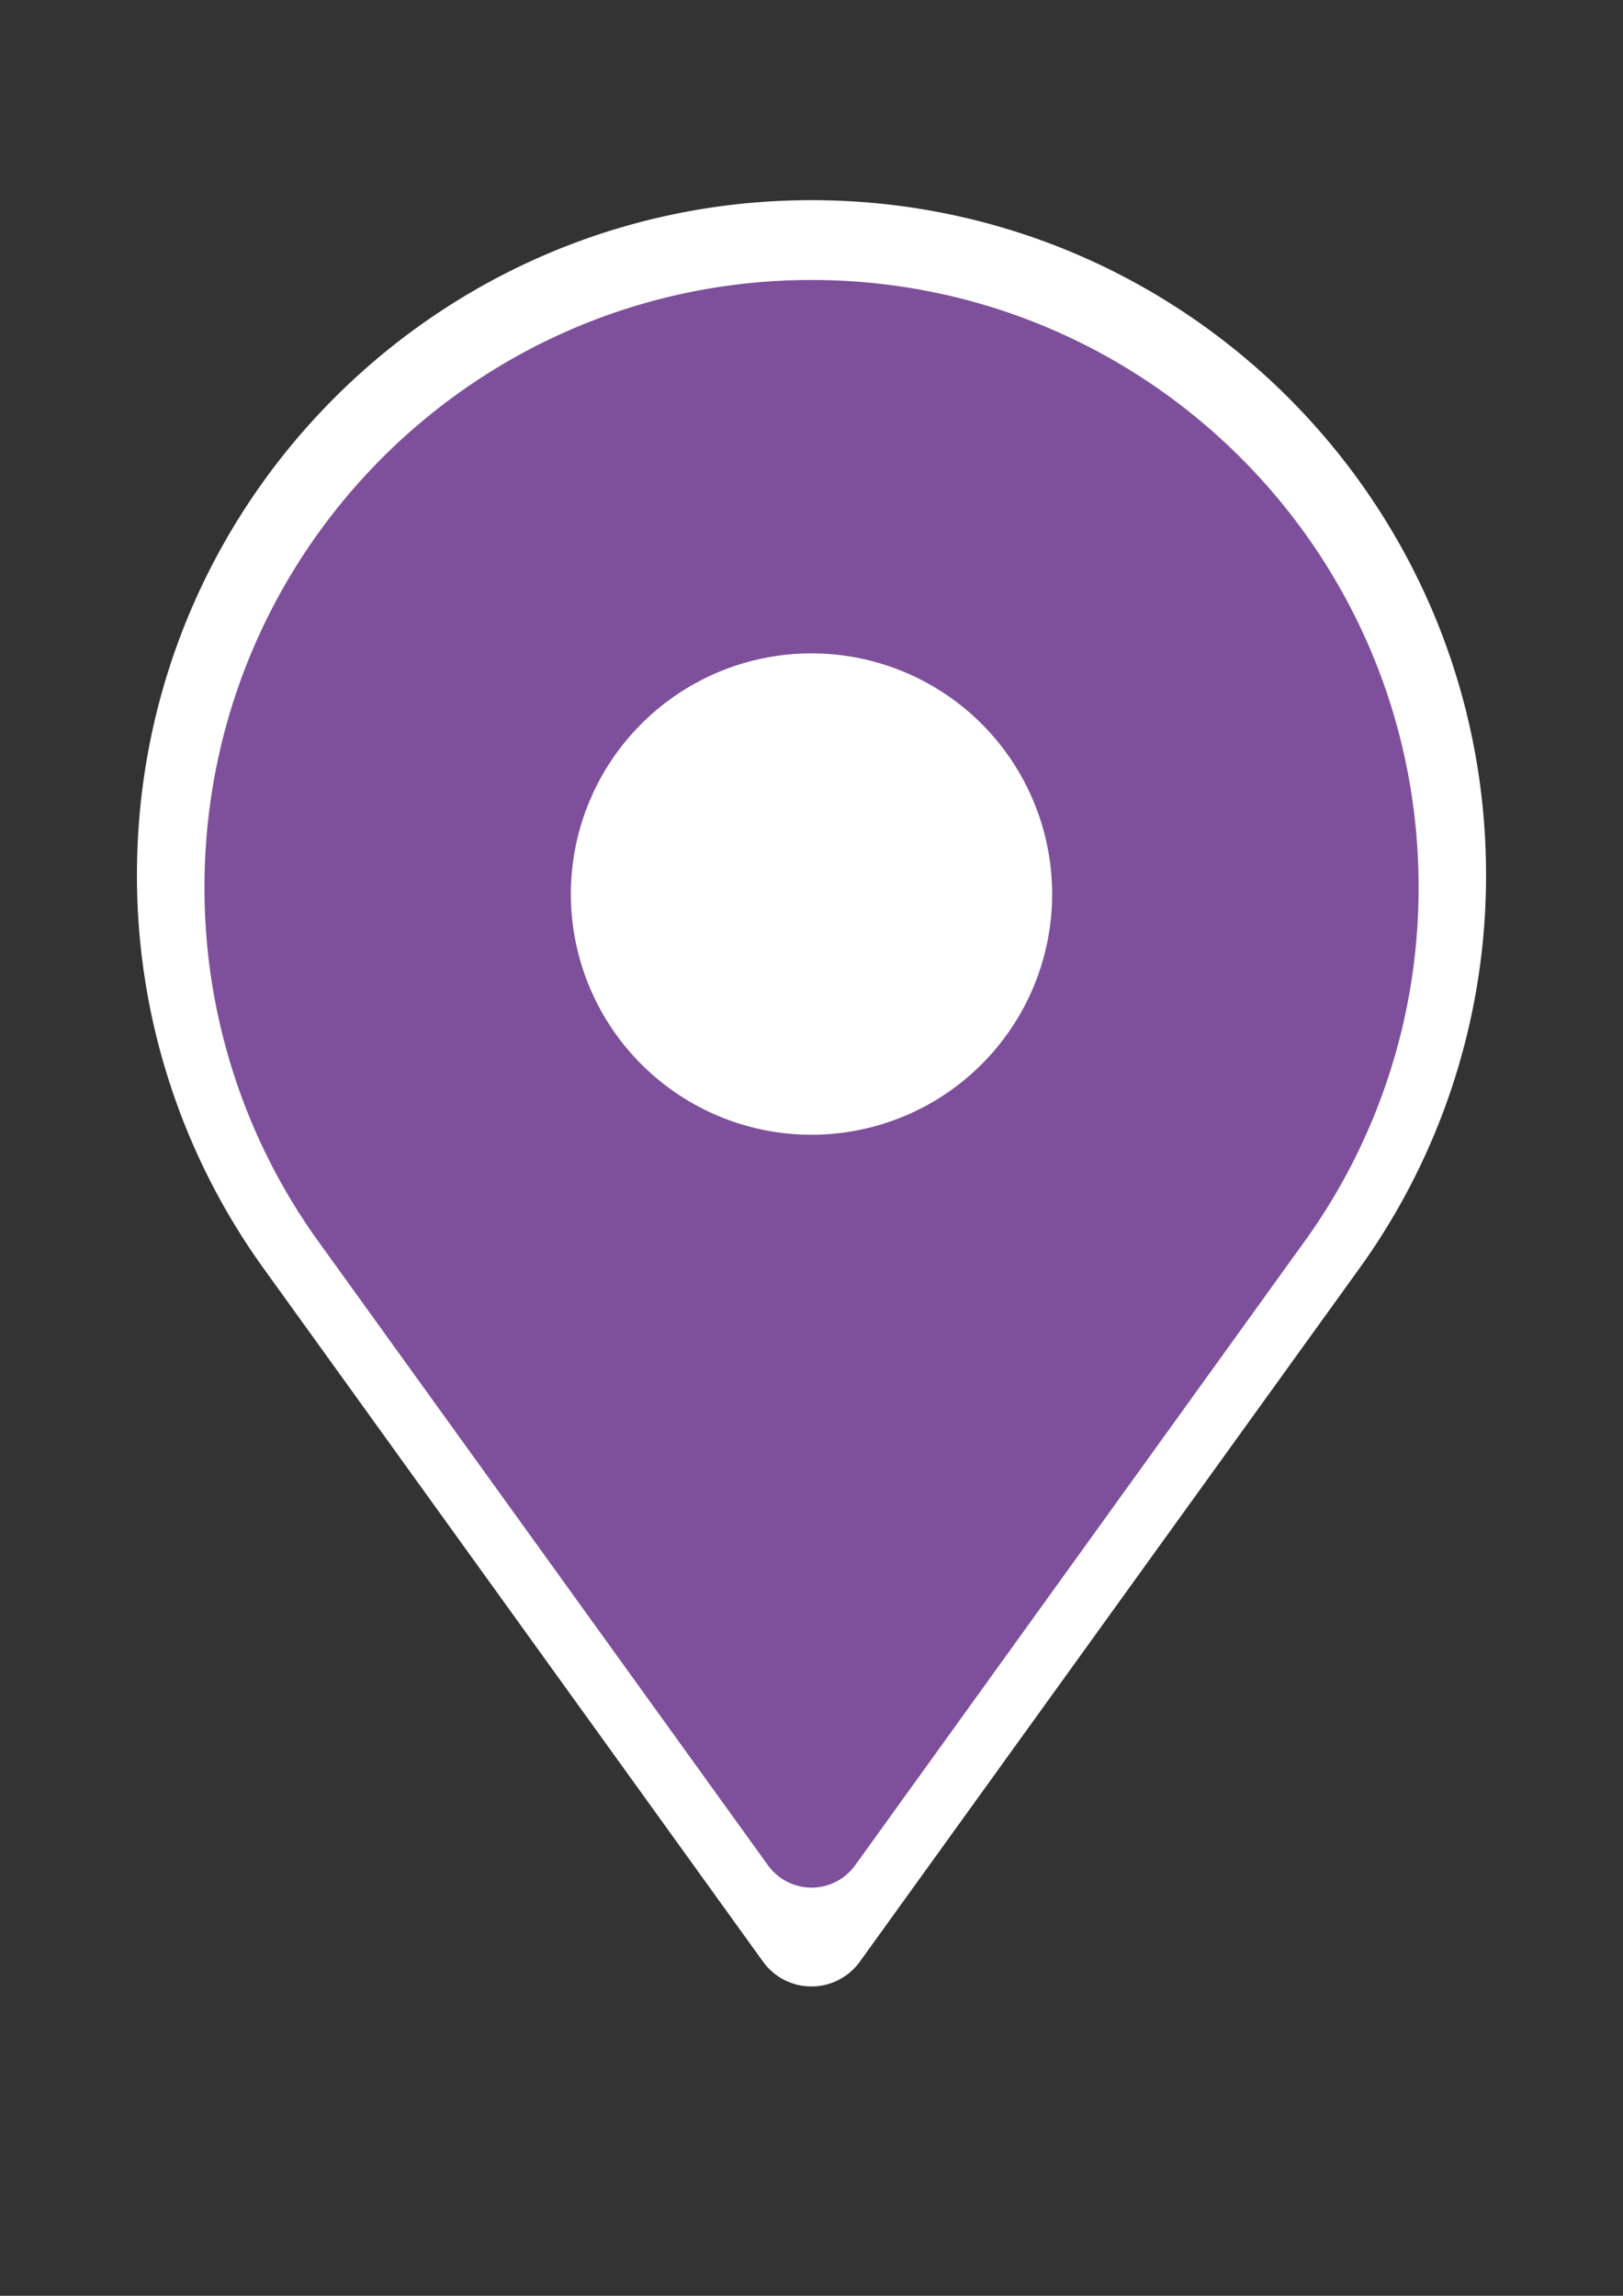 <svg id="Capa_1" data-name="Capa 1" xmlns="http://www.w3.org/2000/svg" viewBox="0 0 595.28 841.89"><rect x="0" y="0" width="595.28" height="841.89" fill="#333333" stroke="none"/><defs><style>.cls-1{fill:#fff;}.cls-2{fill:#7e509b;}</style></defs><title>pin18</title><path class="cls-1" d="M499.61,463.73h0a246.33,246.33,0,0,0,45.44-142.92c0-136.64-110.77-247.41-247.41-247.41S50.23,184.17,50.23,320.81A246.26,246.26,0,0,0,95.67,463.73h0l0,0,.79,1.1,183.4,254.53a21.88,21.88,0,0,0,35.51,0L498.87,464.76l.69-1Z"/><path class="cls-2" d="M297.64,102.67C174.67,102.67,75,202.36,75,325.33A221.62,221.62,0,0,0,115.87,454h0l0,0,.72,1L281.66,684a19.7,19.7,0,0,0,32,0L478.74,454.88l.62-.87.05-.06h0a221.56,221.56,0,0,0,40.9-128.62C520.3,202.36,420.61,102.67,297.64,102.67Zm0,313.45a88.26,88.26,0,1,1,88.26-88.26A88.25,88.25,0,0,1,297.64,416.12Z"/></svg>